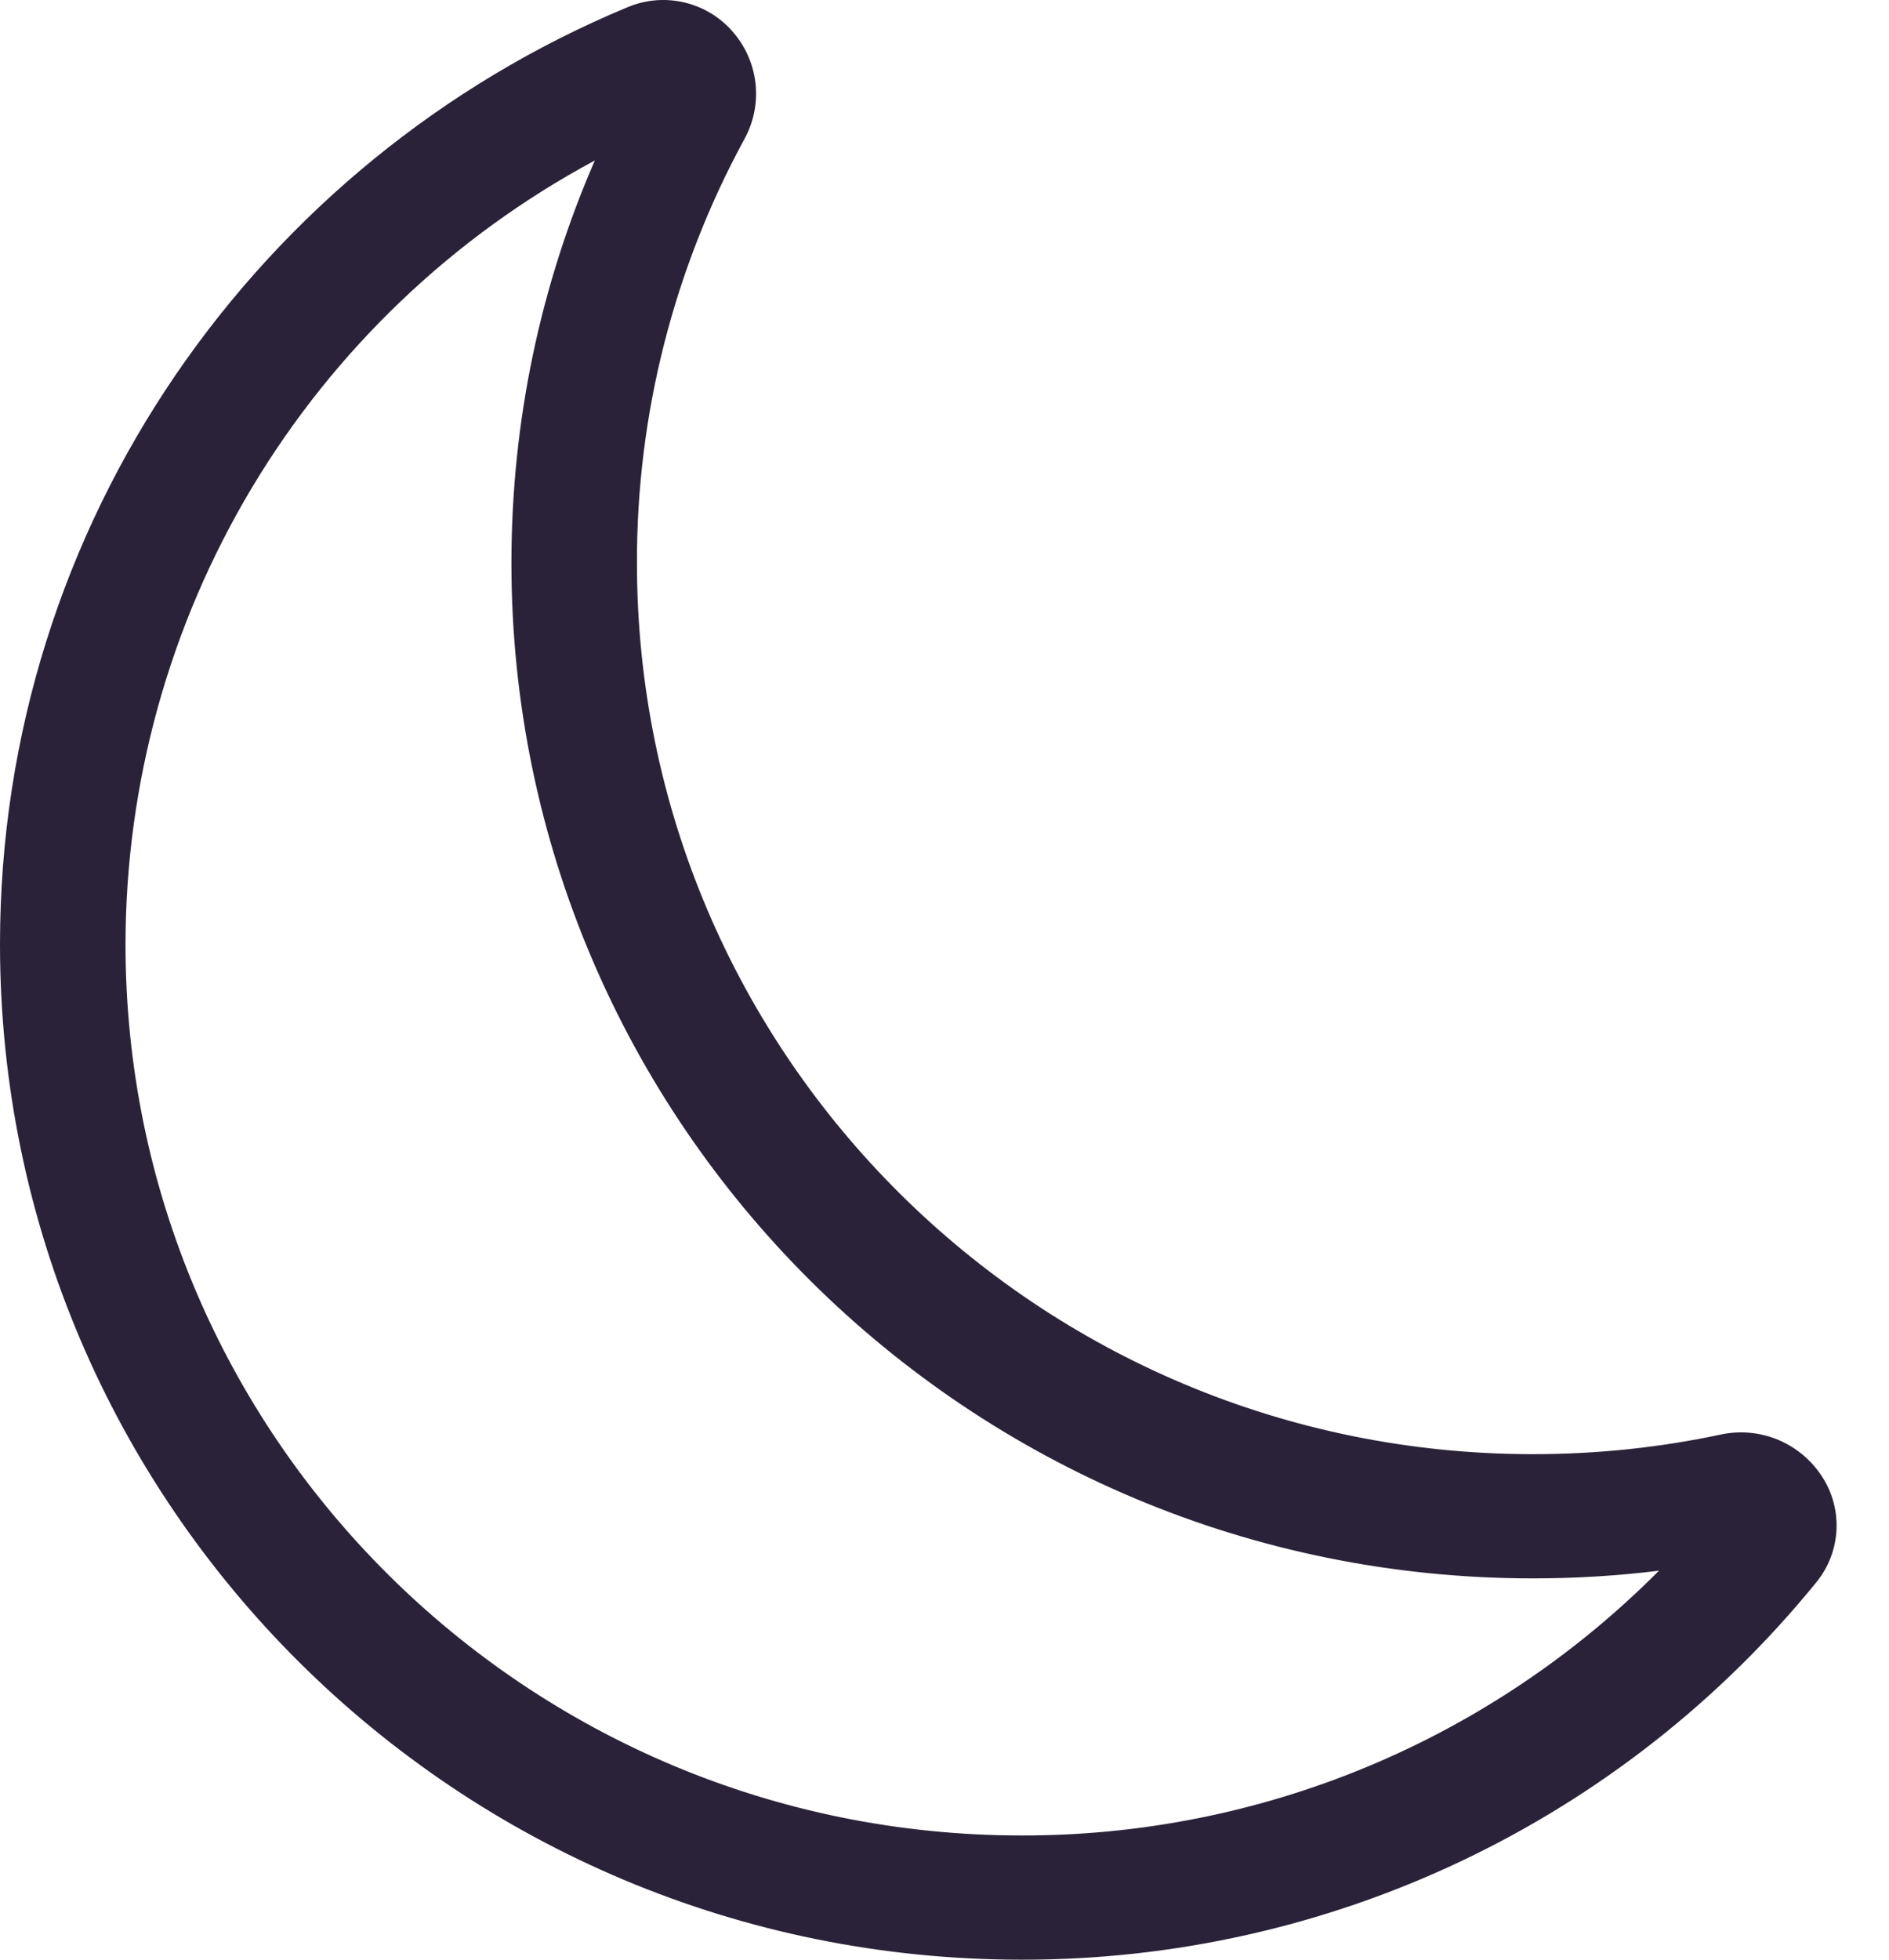 <svg width="27" height="28" viewBox="0 0 27 28" fill="none" xmlns="http://www.w3.org/2000/svg">
<path d="M10.5 0.485C10.671 0.693 10.776 0.947 10.801 1.215C10.826 1.482 10.77 1.751 10.64 1.987C9.629 3.845 9.1 5.927 9.104 8.042C9.104 15.079 14.841 20.777 21.911 20.777C22.833 20.777 23.731 20.681 24.594 20.497C24.858 20.44 25.134 20.462 25.386 20.56C25.638 20.659 25.855 20.829 26.011 21.05C26.176 21.28 26.26 21.558 26.25 21.841C26.24 22.124 26.137 22.395 25.957 22.613C24.584 24.299 22.853 25.658 20.889 26.59C18.924 27.522 16.777 28.003 14.603 28C6.535 28 0 21.5 0 13.492C0 7.465 3.7 2.295 8.967 0.104C9.23 -0.007 9.521 -0.03 9.798 0.039C10.074 0.108 10.321 0.264 10.5 0.485V0.485ZM8.502 2.293C6.476 3.38 4.783 4.995 3.602 6.966C2.421 8.938 1.796 11.193 1.794 13.492C1.794 20.527 7.532 26.225 14.603 26.225C16.296 26.228 17.973 25.895 19.536 25.246C21.1 24.596 22.519 23.643 23.712 22.442C23.122 22.515 22.522 22.552 21.911 22.552C13.843 22.552 7.31 16.052 7.31 8.044C7.31 6.002 7.734 4.057 8.502 2.293V2.293Z" fill="#2A2238"/>
</svg>
